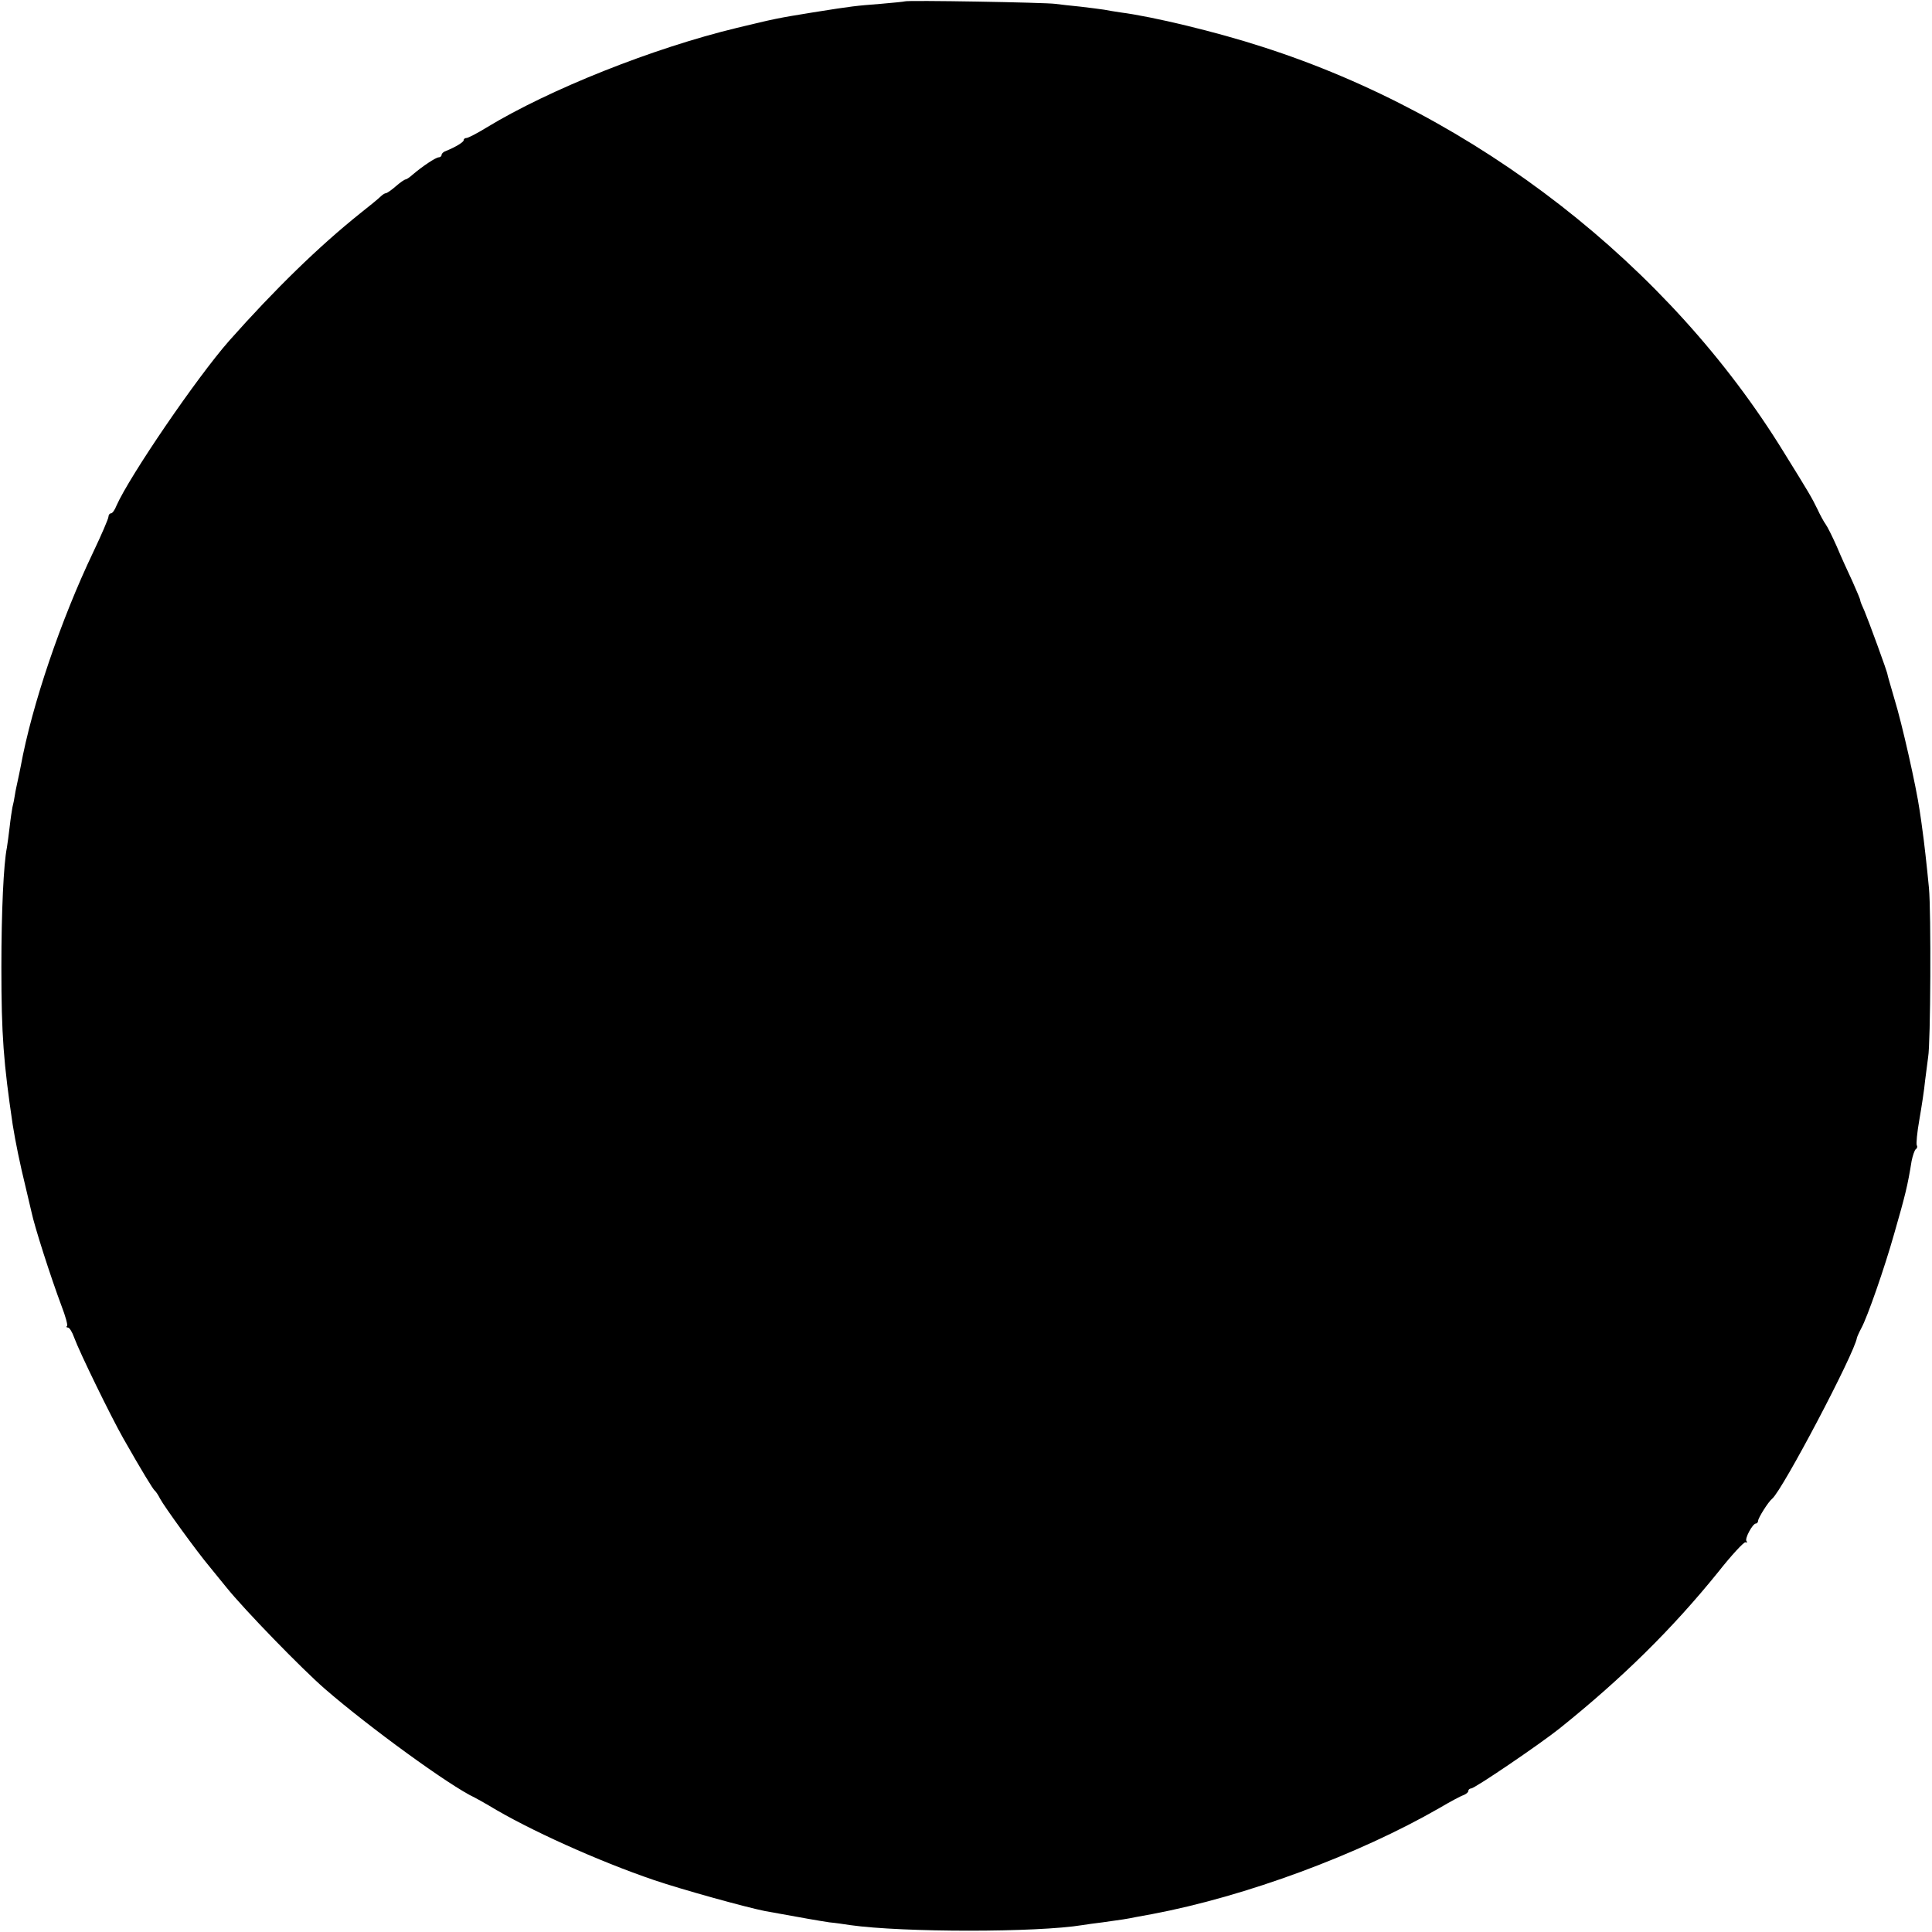 <?xml version="1.0" standalone="no"?>
<!DOCTYPE svg PUBLIC "-//W3C//DTD SVG 20010904//EN"
 "http://www.w3.org/TR/2001/REC-SVG-20010904/DTD/svg10.dtd">
<svg version="1.0" xmlns="http://www.w3.org/2000/svg"
 width="700pt" height="700pt" viewBox="0 0 700 700"
 preserveAspectRatio="xMidYMid meet">
<g transform="translate(0,700) scale(0.1,-0.1)"
fill="#000000" stroke="none">
<path d="M3278 6995 c-1 -1 -41 -5 -88 -9 -89 -7 -101 -8 -245 -31 -130 -21
-138 -23 -275 -56 -303 -73 -678 -222 -907 -361 -34 -21 -67 -38 -73 -38 -5 0
-10 -3 -10 -8 0 -7 -30 -25 -62 -38 -10 -3 -18 -10 -18 -15 0 -5 -5 -9 -10 -9
-11 0 -60 -33 -94 -62 -11 -10 -23 -18 -26 -18 -4 0 -20 -11 -36 -25 -16 -14
-32 -25 -36 -25 -4 0 -13 -6 -20 -13 -7 -7 -40 -34 -73 -60 -149 -119 -310
-276 -475 -462 -117 -133 -360 -489 -408 -597 -6 -16 -15 -28 -20 -28 -5 0 -9
-6 -9 -12 0 -7 -25 -65 -55 -128 -117 -245 -222 -553 -263 -777 -3 -16 -8 -39
-11 -53 -3 -14 -8 -36 -10 -50 -2 -14 -6 -34 -9 -45 -2 -11 -7 -43 -10 -71 -3
-28 -8 -61 -10 -75 -12 -59 -20 -231 -20 -434 0 -247 8 -346 41 -570 10 -62
25 -137 48 -231 8 -34 17 -72 20 -85 11 -53 69 -234 109 -341 14 -36 23 -69
20 -72 -4 -3 -2 -6 3 -6 6 0 16 -17 23 -37 19 -52 132 -284 178 -365 67 -118
107 -183 113 -188 4 -3 13 -16 20 -30 14 -27 135 -194 179 -246 14 -18 42 -51
61 -75 65 -81 274 -296 357 -368 160 -139 456 -354 543 -394 8 -4 31 -17 50
-28 144 -88 400 -203 600 -271 100 -34 331 -98 401 -112 137 -25 200 -36 234
-41 22 -2 56 -7 75 -10 192 -27 677 -27 842 0 13 2 46 7 73 10 72 10 86 12
120 19 17 3 44 8 60 11 339 64 746 215 1040 384 39 23 78 44 88 47 9 4 17 10
17 15 0 5 5 9 10 9 13 0 247 159 320 217 227 182 408 360 576 568 48 61 93
109 98 107 6 -2 8 0 4 4 -8 8 22 64 34 64 4 0 8 5 8 10 0 10 37 69 51 80 38
32 299 528 307 583 1 4 8 20 16 35 22 40 84 218 119 342 40 139 49 175 63 263
4 20 11 40 15 43 5 3 7 9 4 14 -3 5 1 47 9 92 8 46 18 110 21 143 4 33 9 71
11 85 9 49 11 526 3 612 -8 84 -18 172 -24 213 -1 11 -6 43 -10 70 -12 84 -64
315 -91 402 -13 46 -25 85 -25 88 0 9 -70 199 -84 232 -8 17 -15 34 -15 38 0
4 -13 34 -28 68 -16 34 -42 91 -57 127 -16 36 -34 72 -40 80 -6 8 -20 33 -30
55 -21 43 -31 60 -121 205 -416 678 -1115 1222 -1889 1470 -166 54 -398 110
-515 125 -19 3 -46 7 -60 10 -13 2 -52 7 -86 11 -33 3 -74 8 -90 10 -32 5
-540 14 -546 9z"/>
</g>
</svg>
